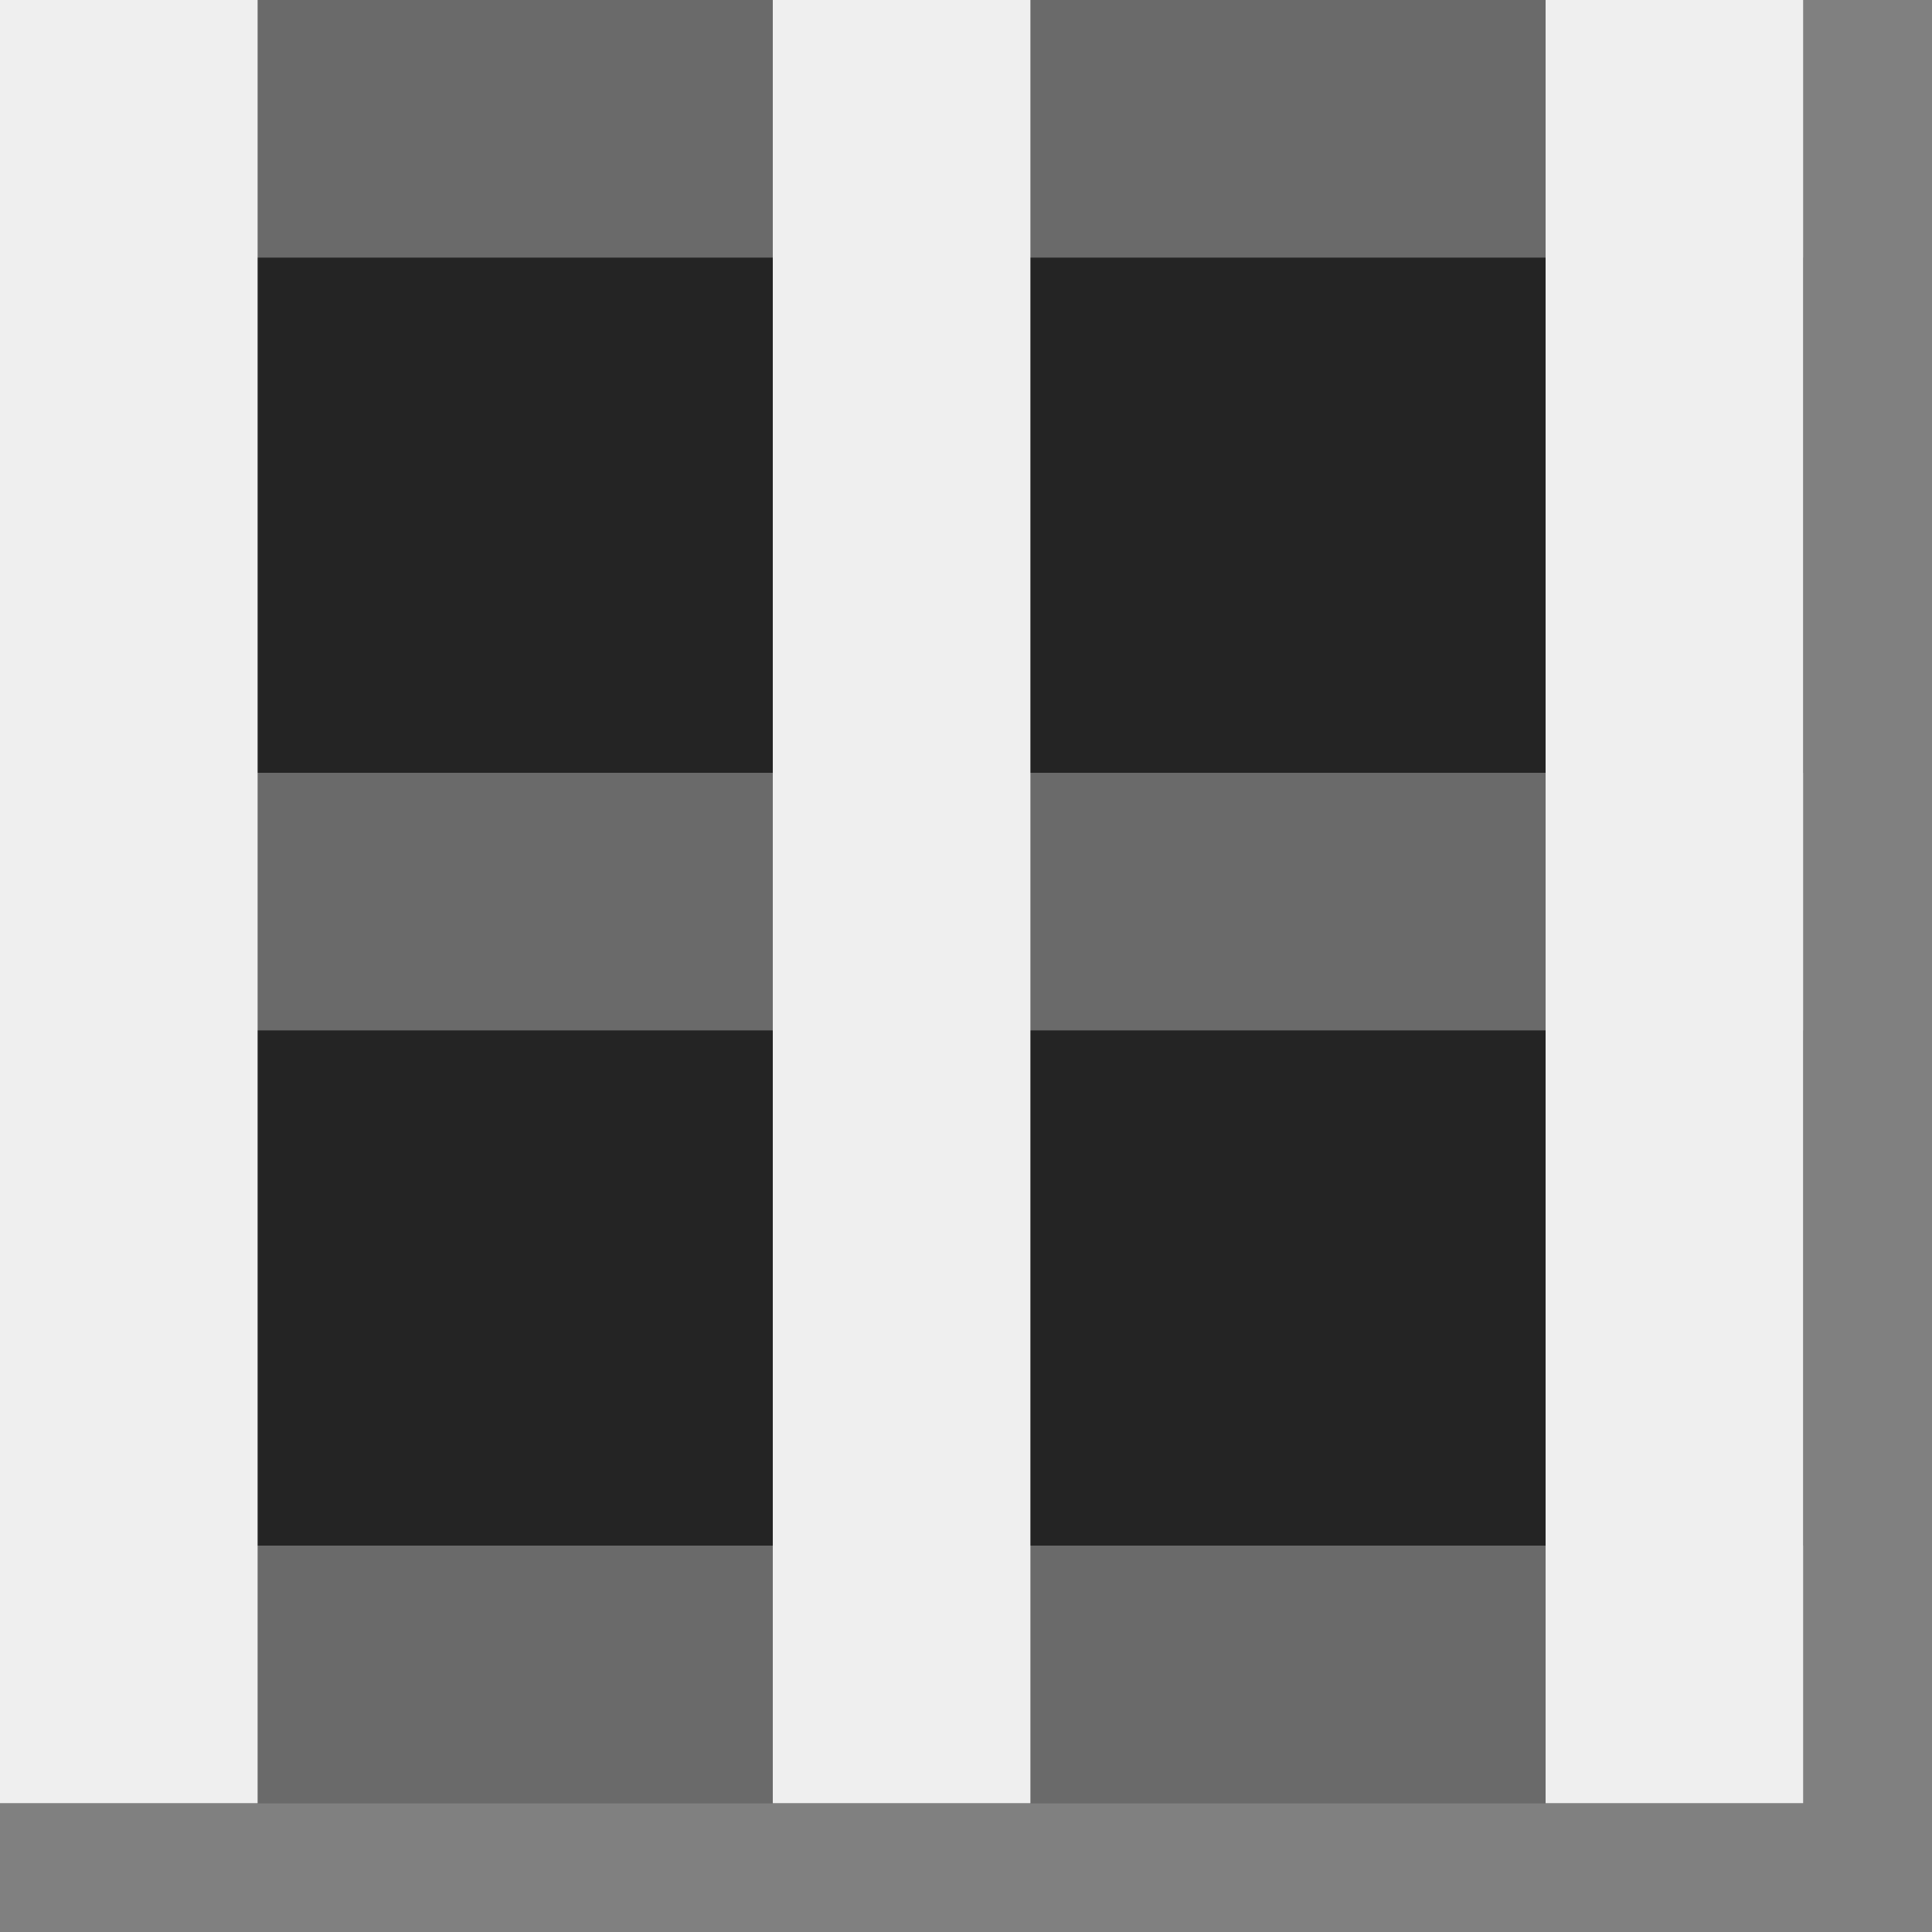 <svg height="15" viewBox="0 0 15 15" width="15" xmlns="http://www.w3.org/2000/svg"><rect x="0" y="0" width="15" height="15" fill="#808080" stroke="none"/><path d="m0 0h14v14h-14z" fill="#242424"/><g fill="#efefef"><path d="m6 0h2v14h-2z" stroke-width=".966"/><path d="m0 0h14v2h-14z" opacity=".35" stroke-width=".966"/><path d="m0 12h14v2h-14z" opacity=".35" stroke-width=".966"/><path d="m12 0h2v14h-2z"/><path d="m0 0h2v14h-2z"/><path d="m0 6h14v2h-14z" opacity=".35" stroke-width=".966"/></g></svg>